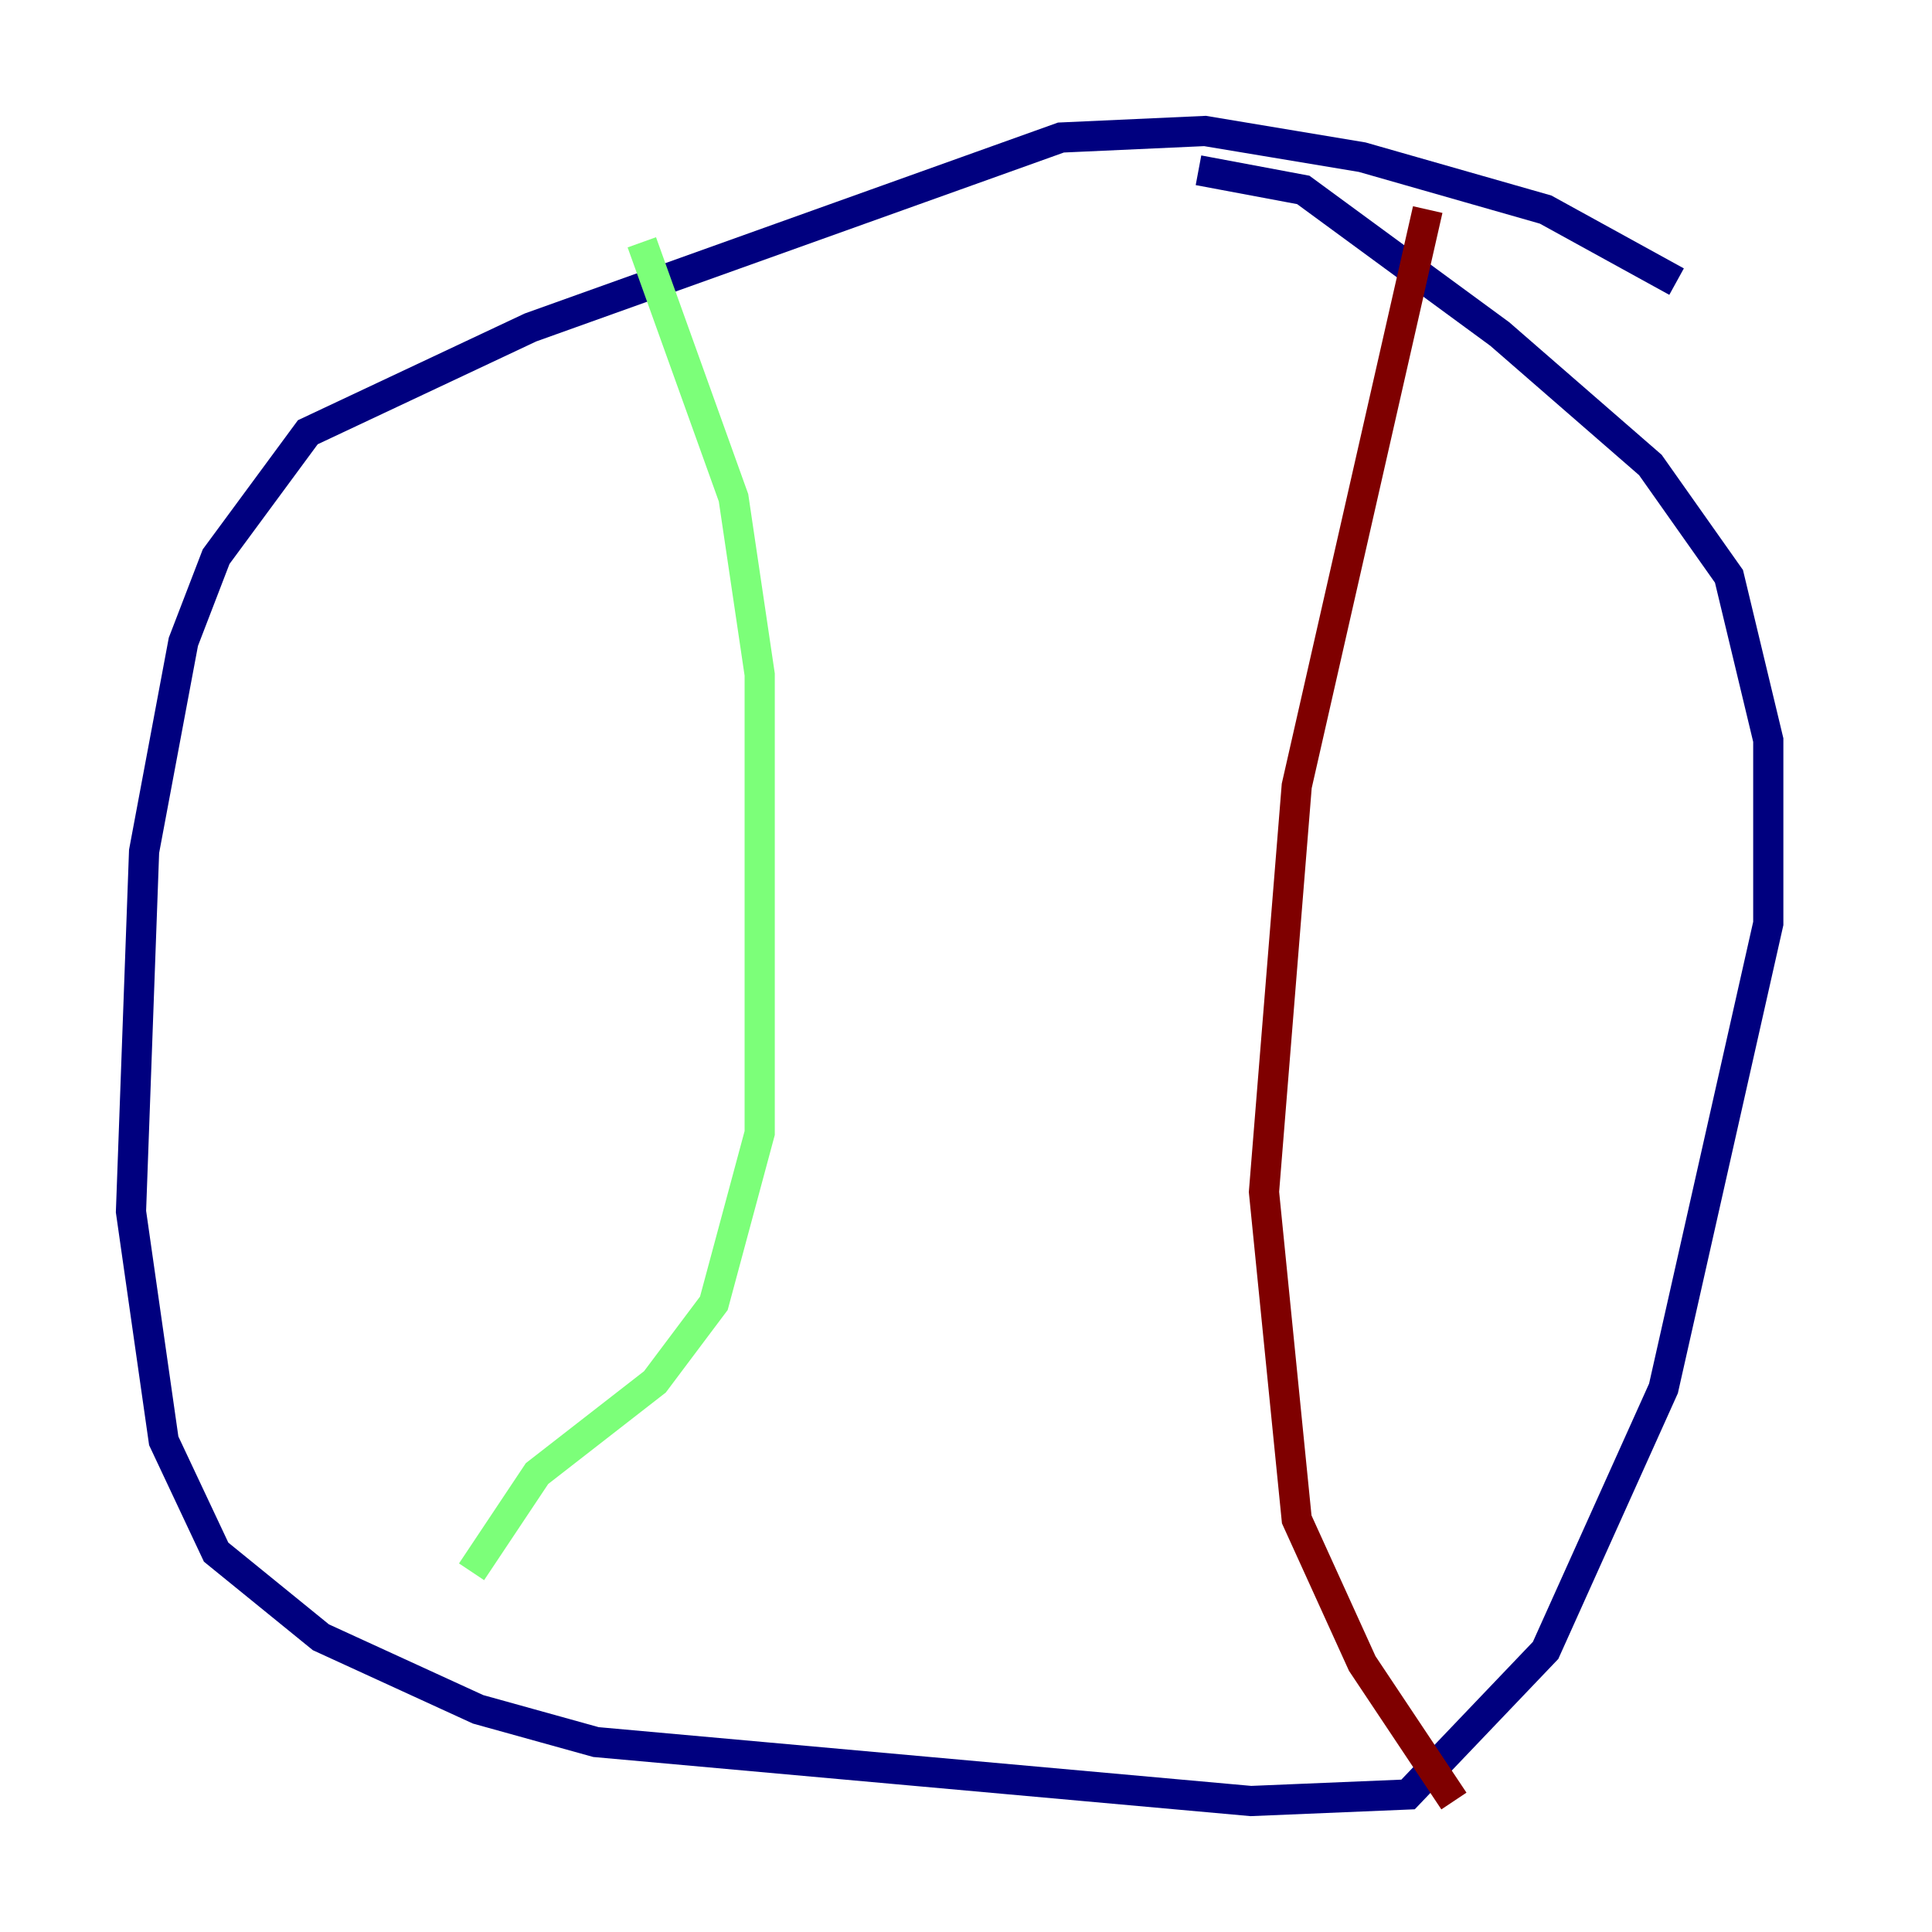 <?xml version="1.0" encoding="utf-8" ?>
<svg baseProfile="tiny" height="128" version="1.2" viewBox="0,0,128,128" width="128" xmlns="http://www.w3.org/2000/svg" xmlns:ev="http://www.w3.org/2001/xml-events" xmlns:xlink="http://www.w3.org/1999/xlink"><defs /><polyline fill="none" points="111.078,18.658 102.4,13.885 90.251,10.414 79.837,8.678 70.291,9.112 35.146,21.695 20.393,28.637 14.319,36.881 12.149,42.522 9.546,56.407 8.678,80.271 10.848,95.458 14.319,102.834 21.261,108.475 31.675,113.248 39.485,115.417 82.875,119.322 93.288,118.888 102.4,109.342 110.21,91.986 117.153,61.18 117.153,49.031 114.549,38.183 109.342,30.807 99.363,22.129 86.346,12.583 79.403,11.281" stroke="#00007f" stroke-width="2" /><polyline fill="none" points="42.522,16.054 48.597,32.976 50.332,44.691 50.332,75.064 47.295,86.346 43.39,91.552 35.58,97.627 31.241,104.136" stroke="#7cff79" stroke-width="2" /><polyline fill="none" points="94.59,13.885 85.912,52.068 83.742,78.969 85.912,100.664 90.251,110.21 96.325,119.322" stroke="#7f0000" stroke-width="2" /></svg>